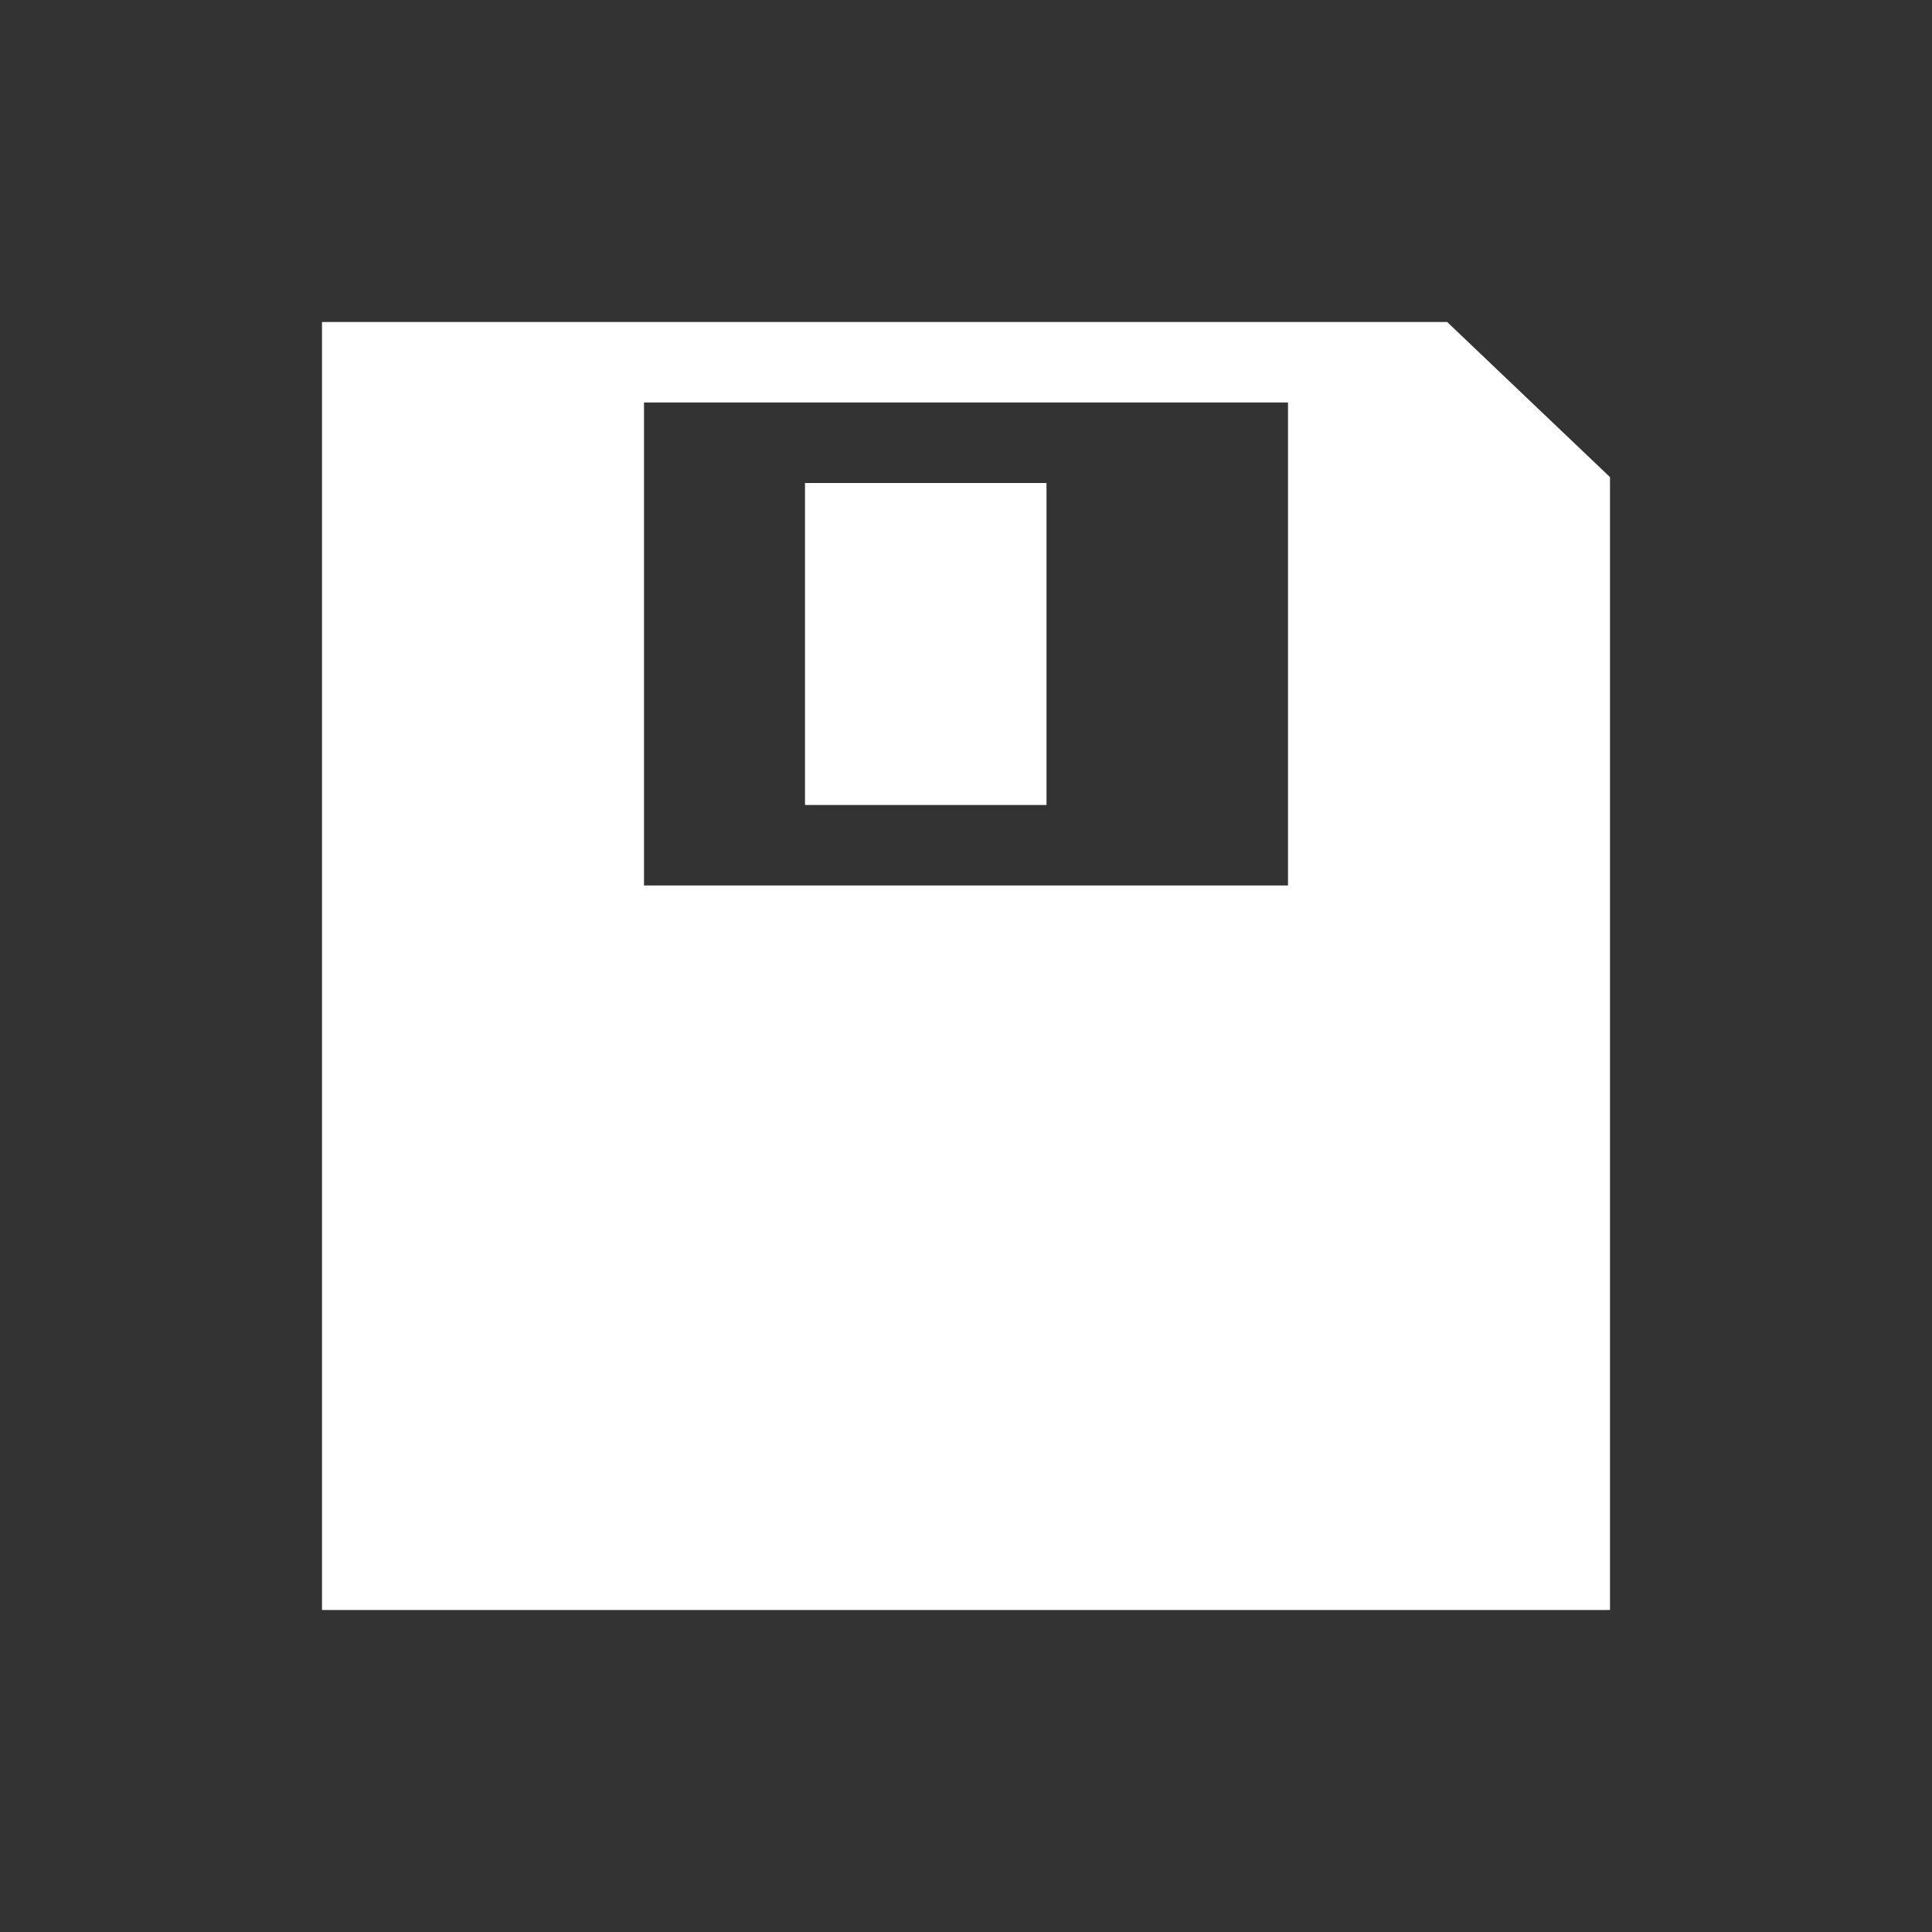 <?xml version="1.0" encoding="UTF-8"?>
<svg width="24px" height="24px" viewBox="0 0 24 24" version="1.1" xmlns="http://www.w3.org/2000/svg" xmlns:xlink="http://www.w3.org/1999/xlink">
    
    <rect x="0" y="0" width="24" height="24" fill="#333333" stroke="none"/>
    
    <title>Icon_Save</title>
    
    <defs></defs>
    <g id="Icon_Save" stroke="none" stroke-width="1" fill="none" fill-rule="evenodd">
        <path d="M4,4 L17.977,4 L20,5.927 L20,20 L4,20 L4,4 Z M8,5 L8,11 L16,11 L16,5 L8,5 Z M10,6 L13,6 L13,10 L10,10 L10,6 Z" id="Combined-Shape" fill="#FFFFFF"></path>
    </g>
</svg>